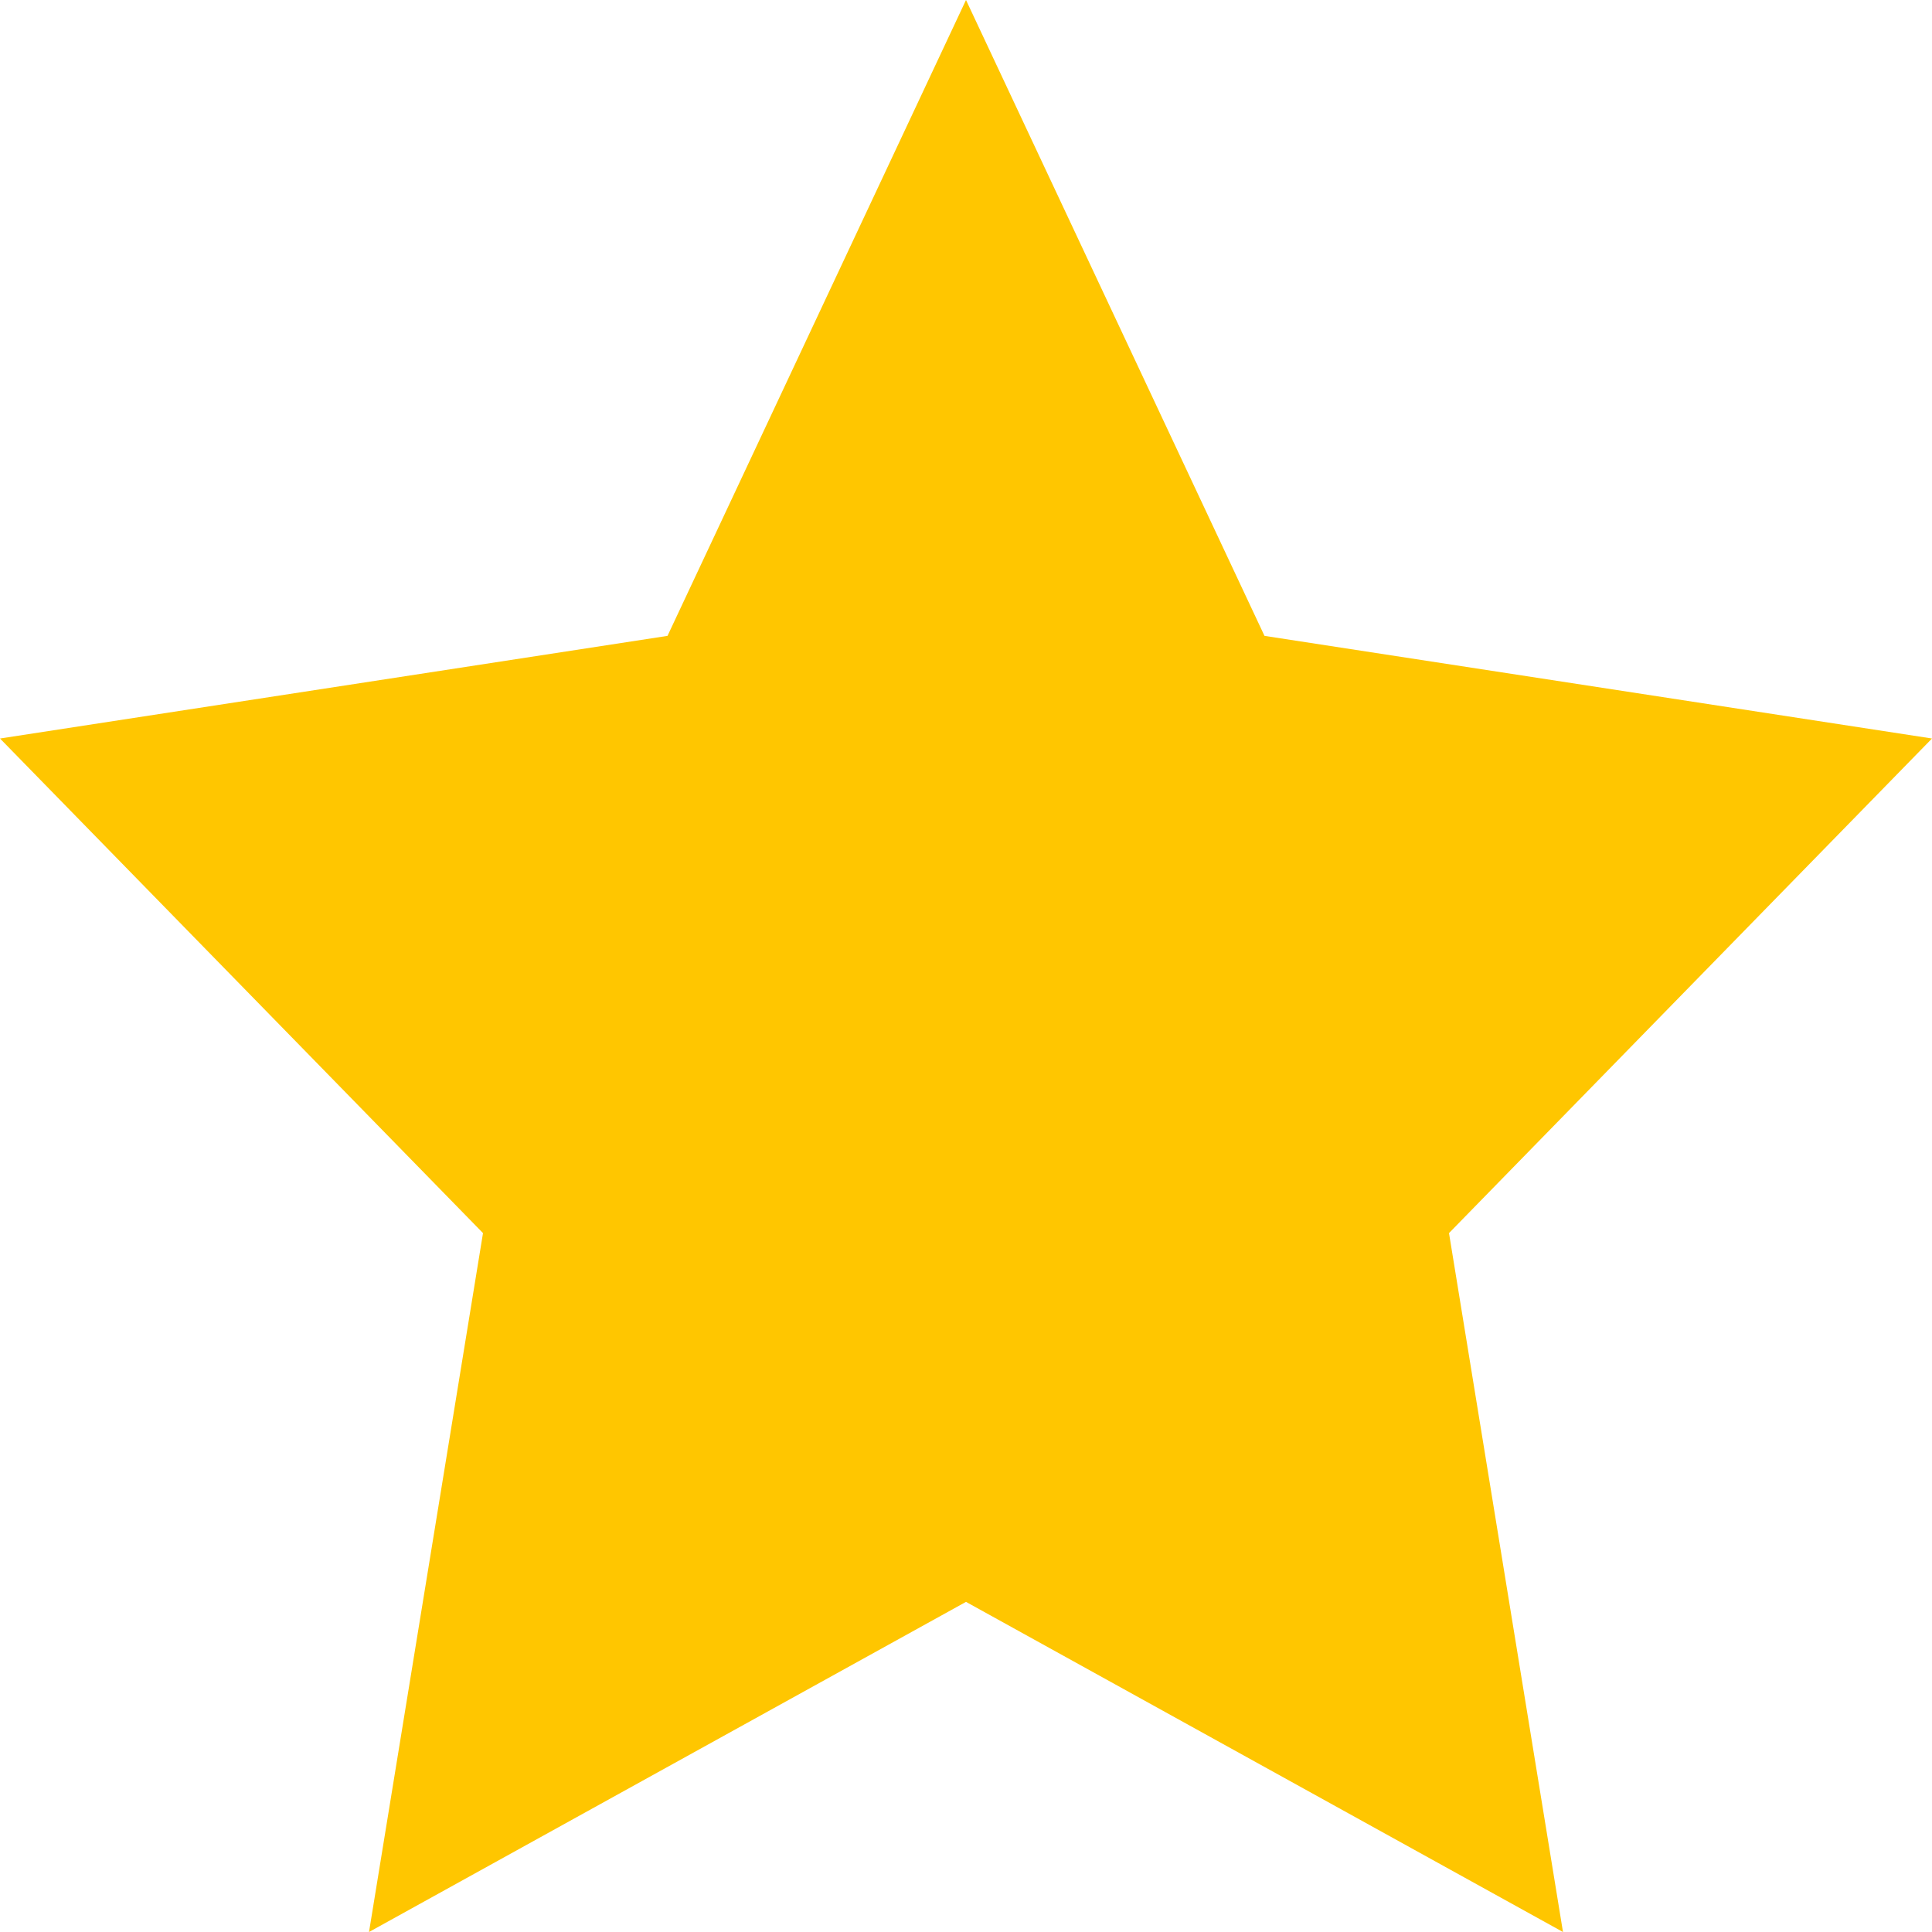 <svg width="16" height="16" viewBox="0 0 16 16" fill="none" xmlns="http://www.w3.org/2000/svg">
<path id="Vector" d="M8 0L10.472 5.266L16 6.116L12 10.212L12.944 16L8 13.266L3.056 16L4 10.212L0 6.116L5.528 5.266L8 0Z" fill="#FFC600"/>
</svg>
